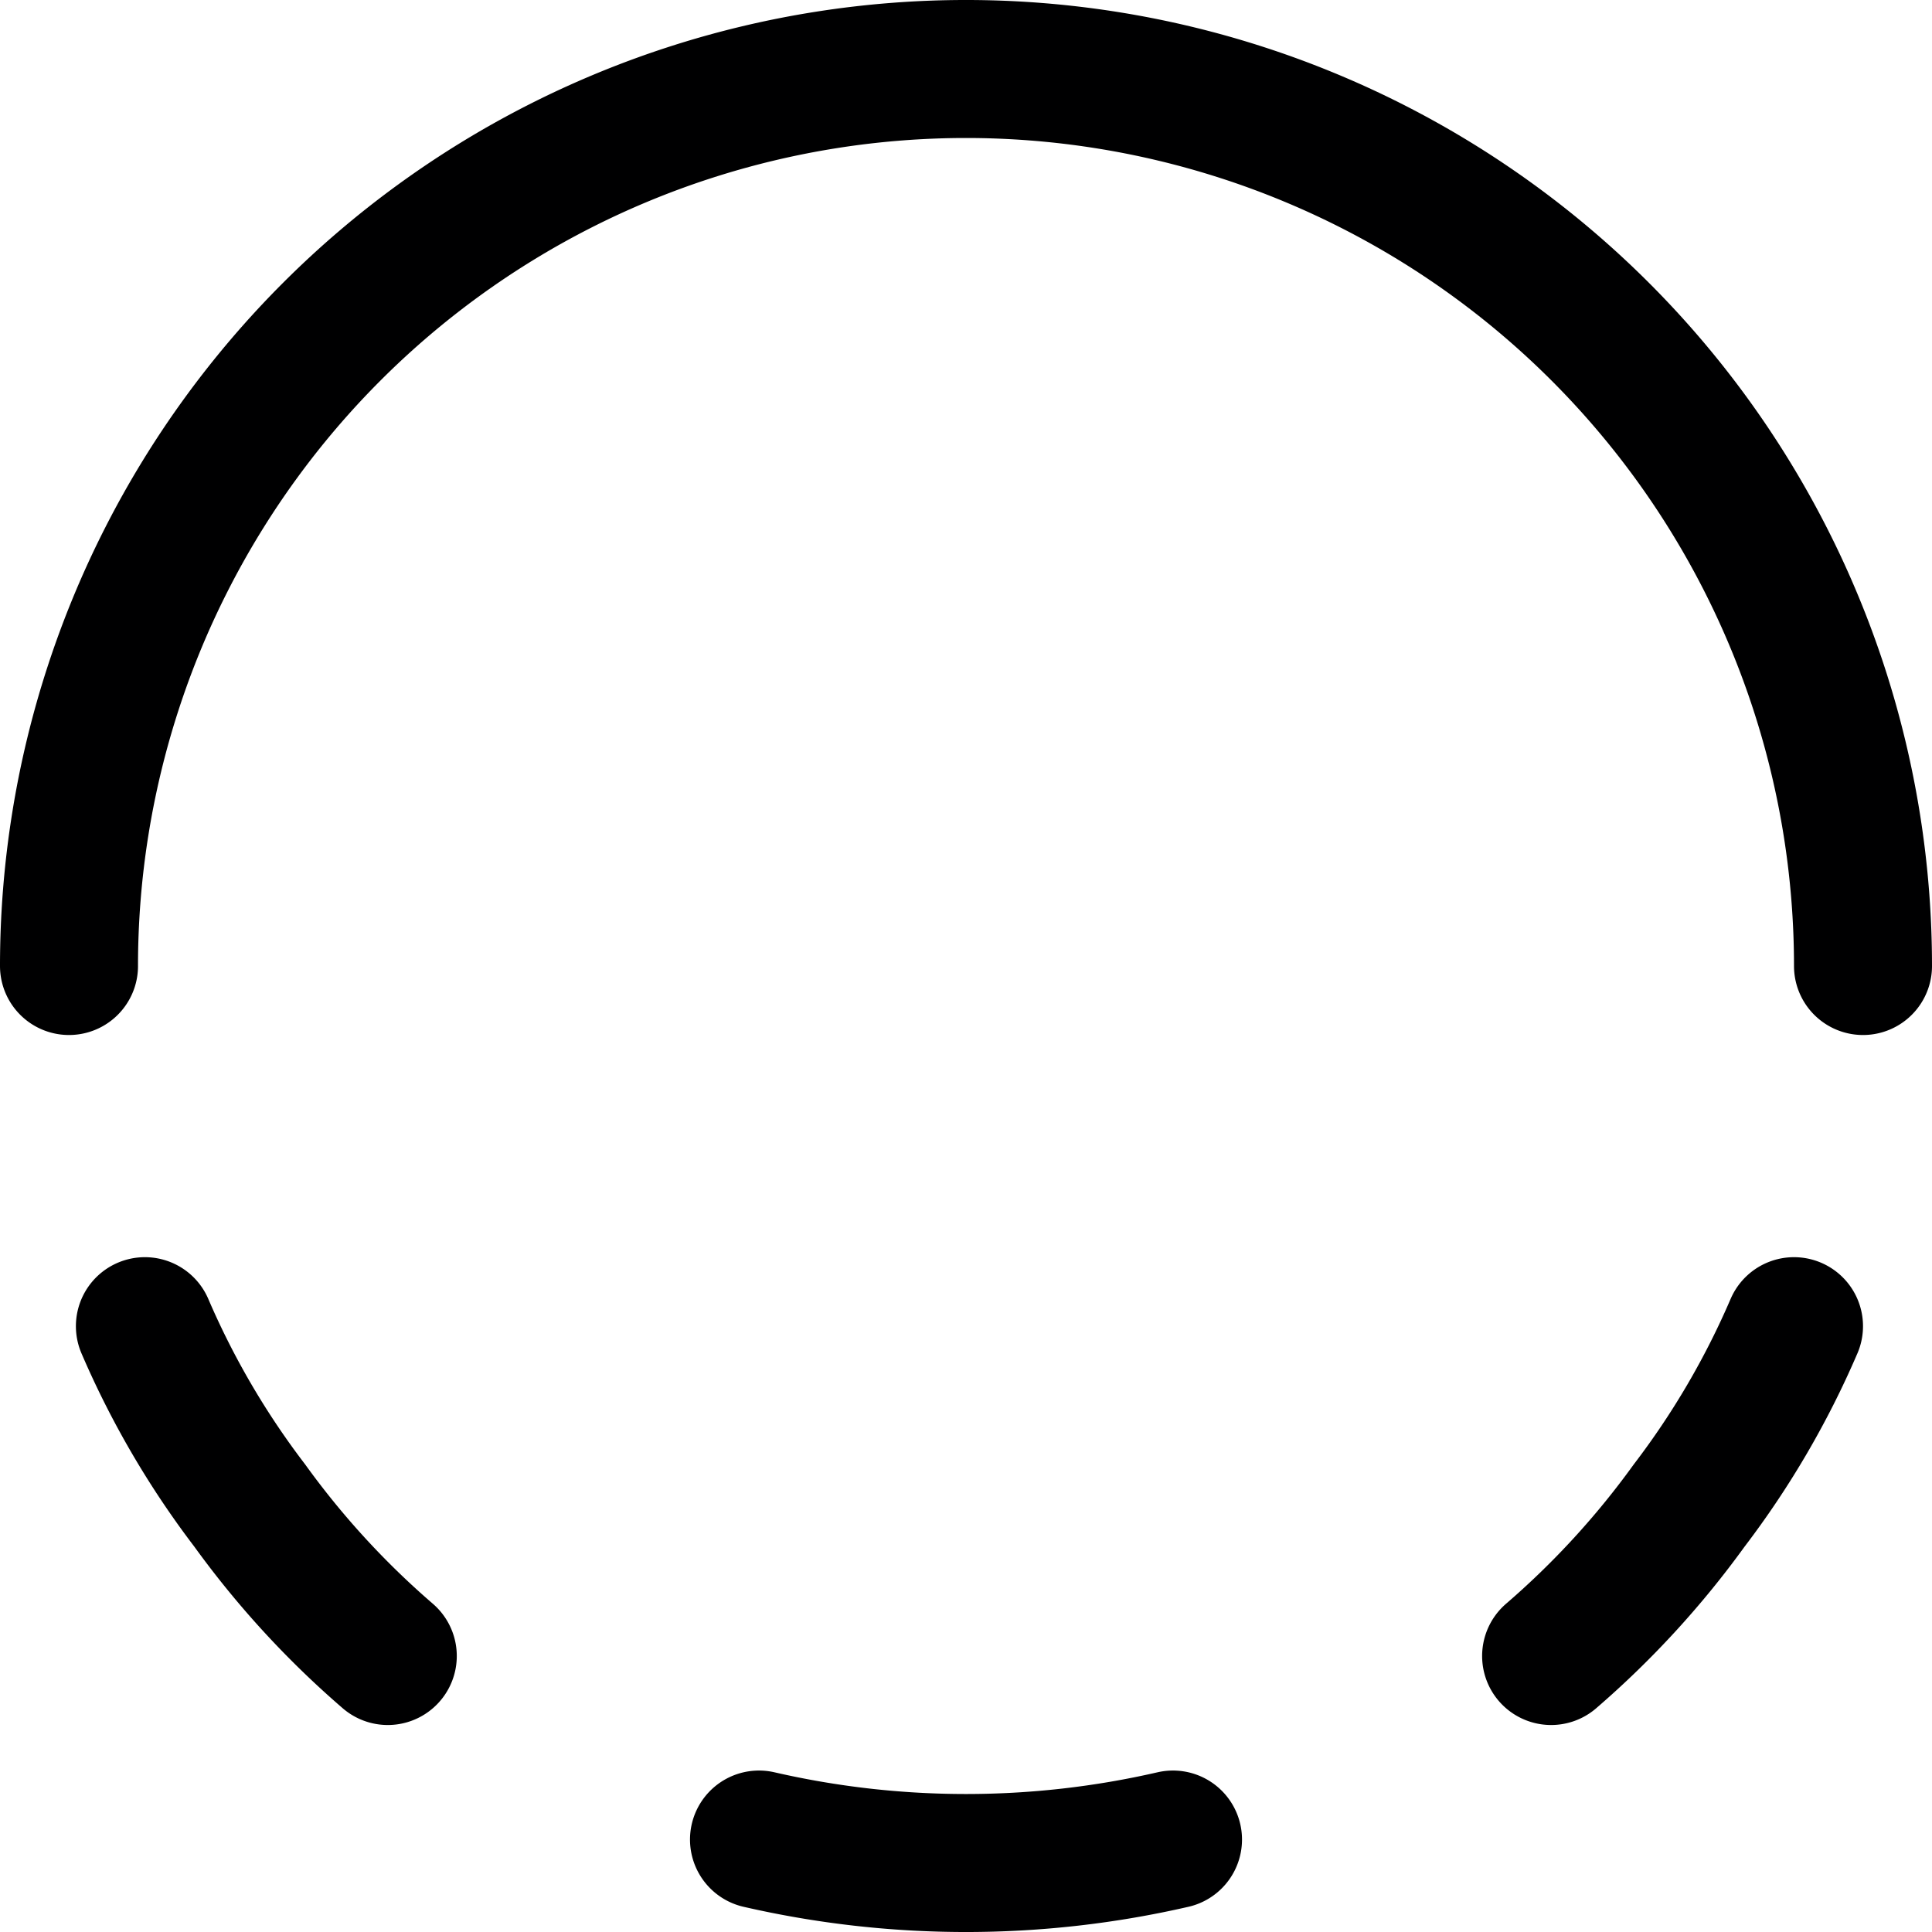 <svg xmlns="http://www.w3.org/2000/svg" viewBox="0 0 14 14">
  <g>
    <path d="M.5,7a6.5,6.5,0,0,1,13,0" style="fill: none;stroke: #000001;stroke-linecap: round;stroke-linejoin: round"/>
    <path d="M1.05,9.61a6.13,6.13,0,0,0,.76,1.3,6.34,6.34,0,0,0,1,1.09" style="fill: none;stroke: #000001;stroke-linecap: round;stroke-linejoin: round"/>
    <path d="M13,9.61a6.13,6.13,0,0,1-.76,1.3,6.34,6.34,0,0,1-1,1.09" style="fill: none;stroke: #000001;stroke-linecap: round;stroke-linejoin: round"/>
    <path d="M5.5,13.33a6.7,6.7,0,0,0,3,0" style="fill: none;stroke: #000001;stroke-linecap: round;stroke-linejoin: round"/>
  </g>
</svg>
